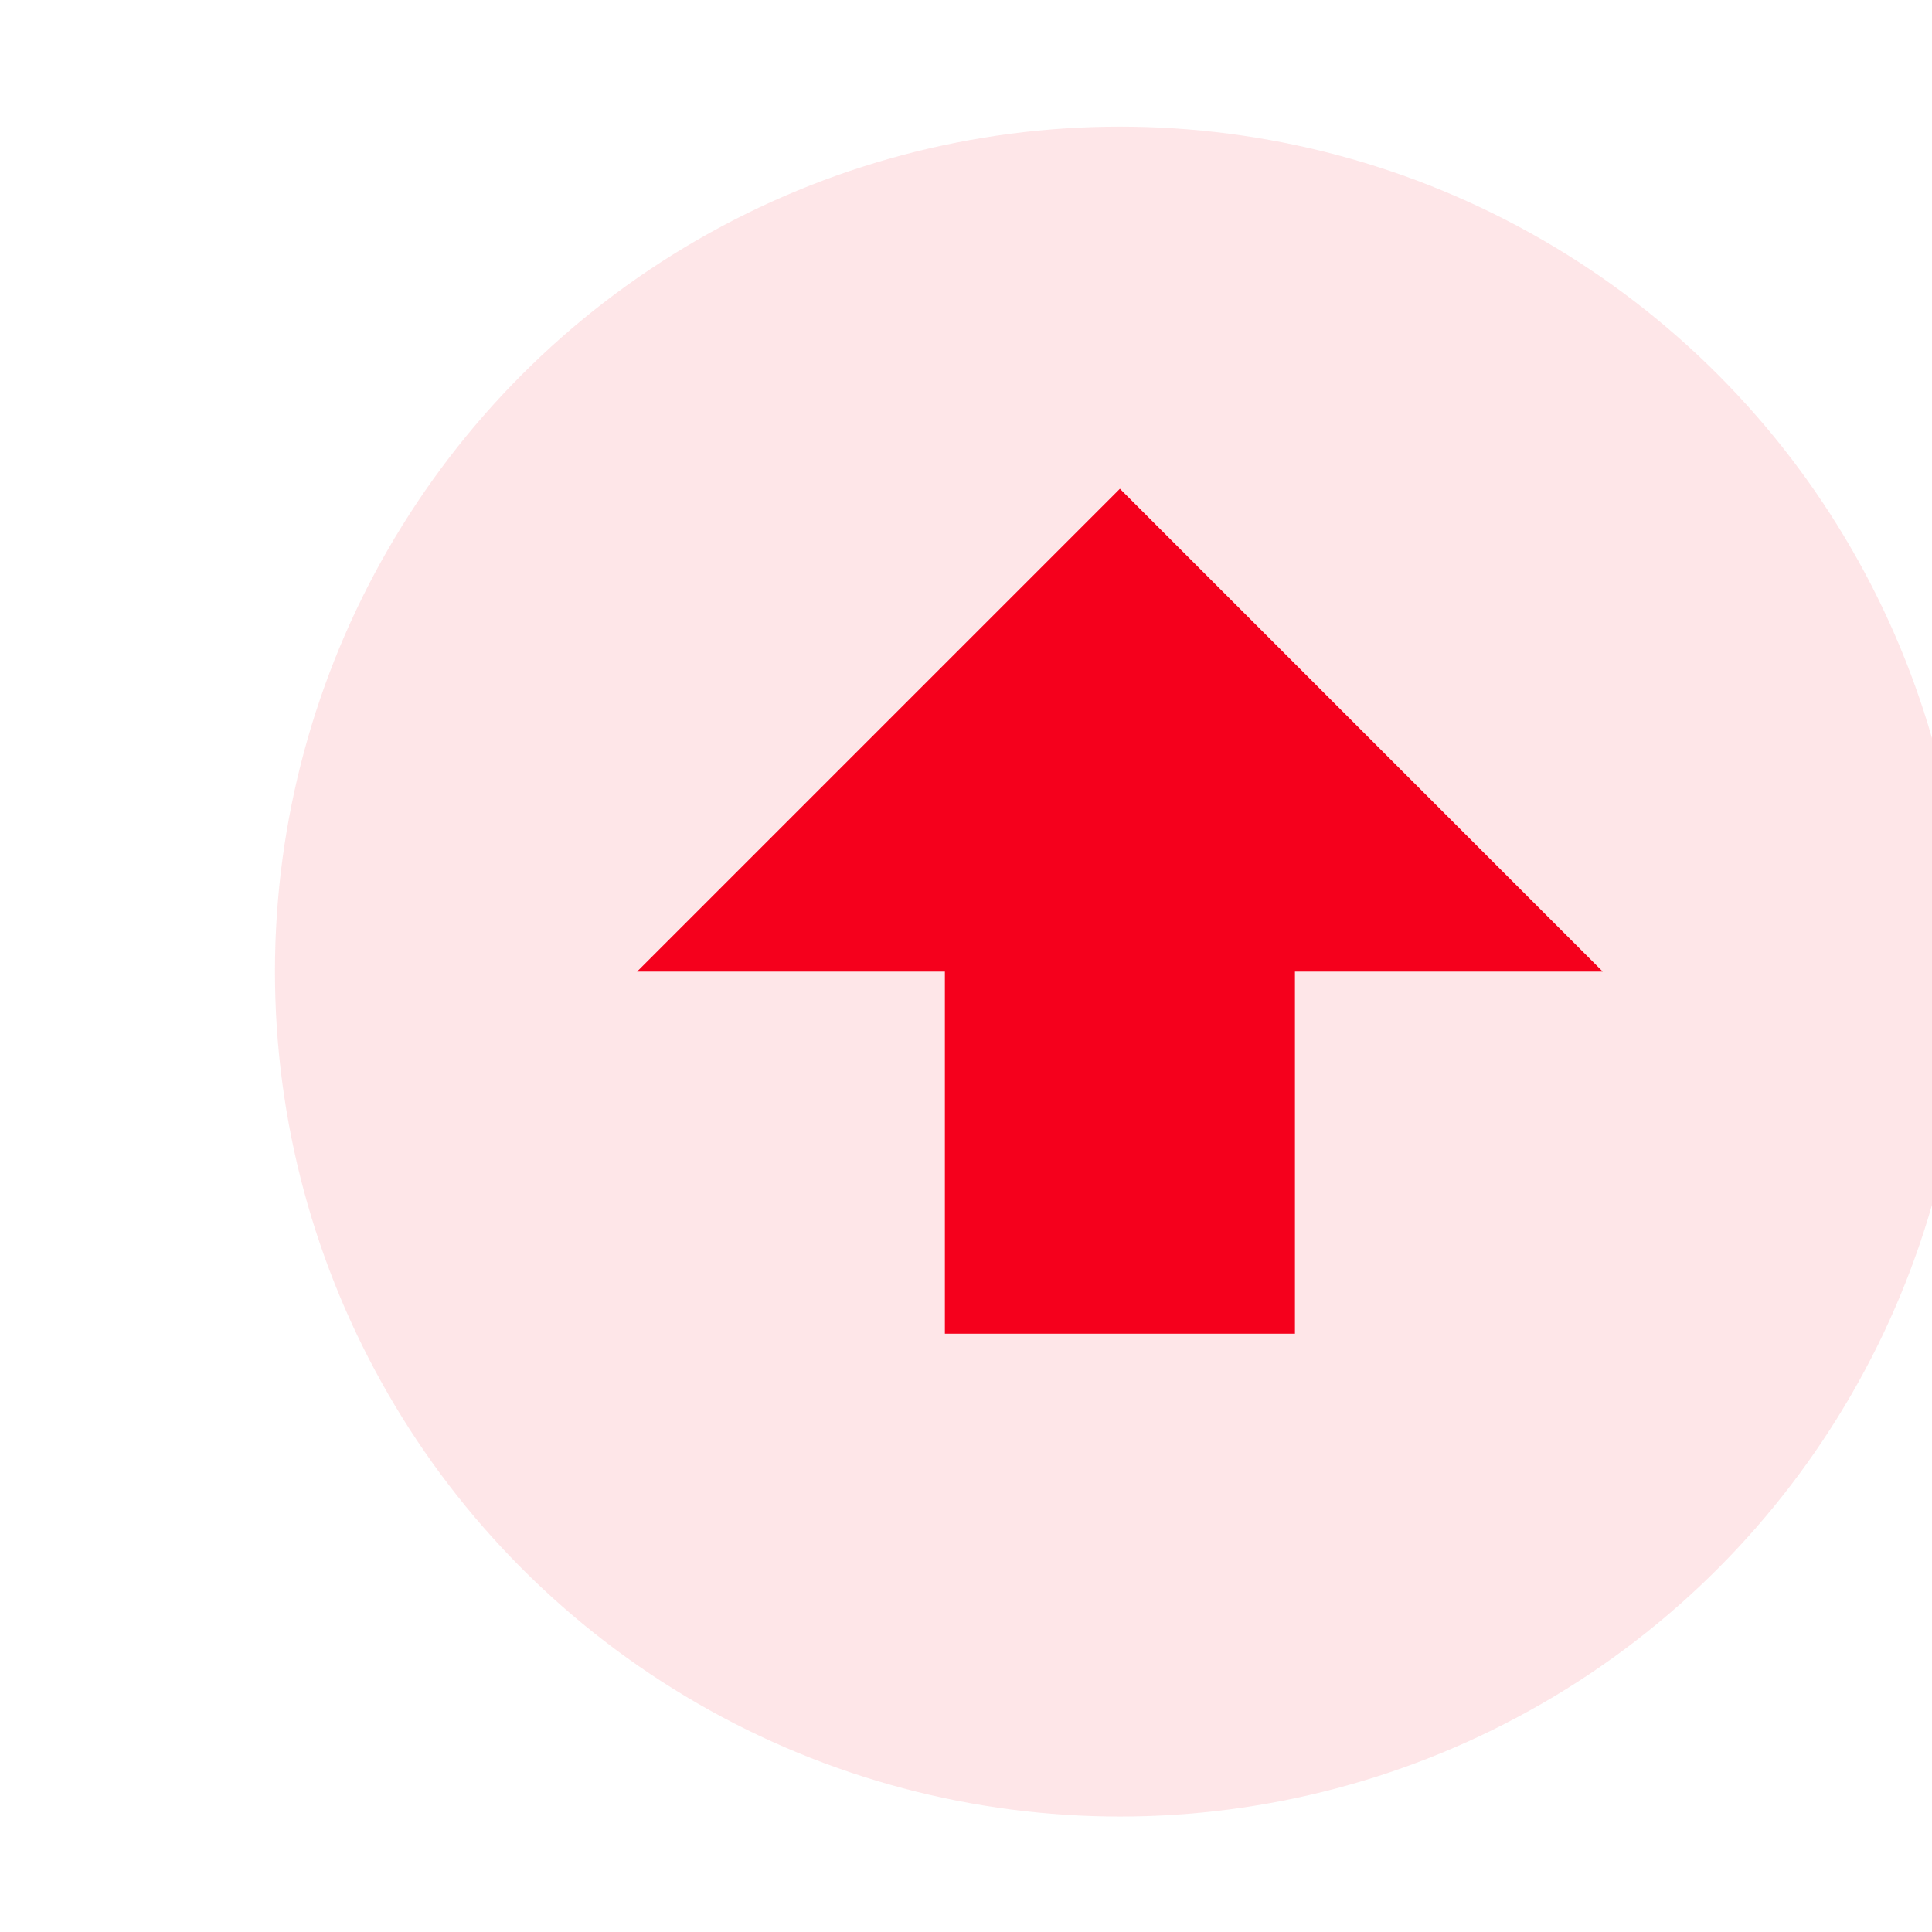 <?xml version="1.0" encoding="UTF-8"?>
<!-- Created with Inkscape (http://www.inkscape.org/) -->
<svg width="32" height="32" version="1.1" viewBox="0 0 8.467 8.467" xmlns="http://www.w3.org/2000/svg" xmlns:cc="http://creativecommons.org/ns#" xmlns:dc="http://purl.org/dc/elements/1.1/" xmlns:rdf="http://www.w3.org/1999/02/22-rdf-syntax-ns#">
 <g transform="translate(0 -288.53)">
  <g transform="matrix(-.529 0 0 -.529 2040.5 355.21)" data-name="Gruppe 113">
   <circle transform="translate(3841,111)" cx="7" cy="7" r="7" fill="#f5001c" opacity=".1" data-name="Ellipse 18"/>
   <g transform="translate(3679,-342)" data-name="Gruppe 97">
    <path transform="translate(161,452)" d="m0 0h16v16h-16z" fill="none" data-name="Pfad 2095"/>
    <path transform="translate(157,447)" d="m13.45 10h-2.9v3h-2.55l4 4 4-4h-2.55z" fill="#f5001c" data-name="Pfad 2096"/>
   </g>
  </g>
 </g>
</svg>